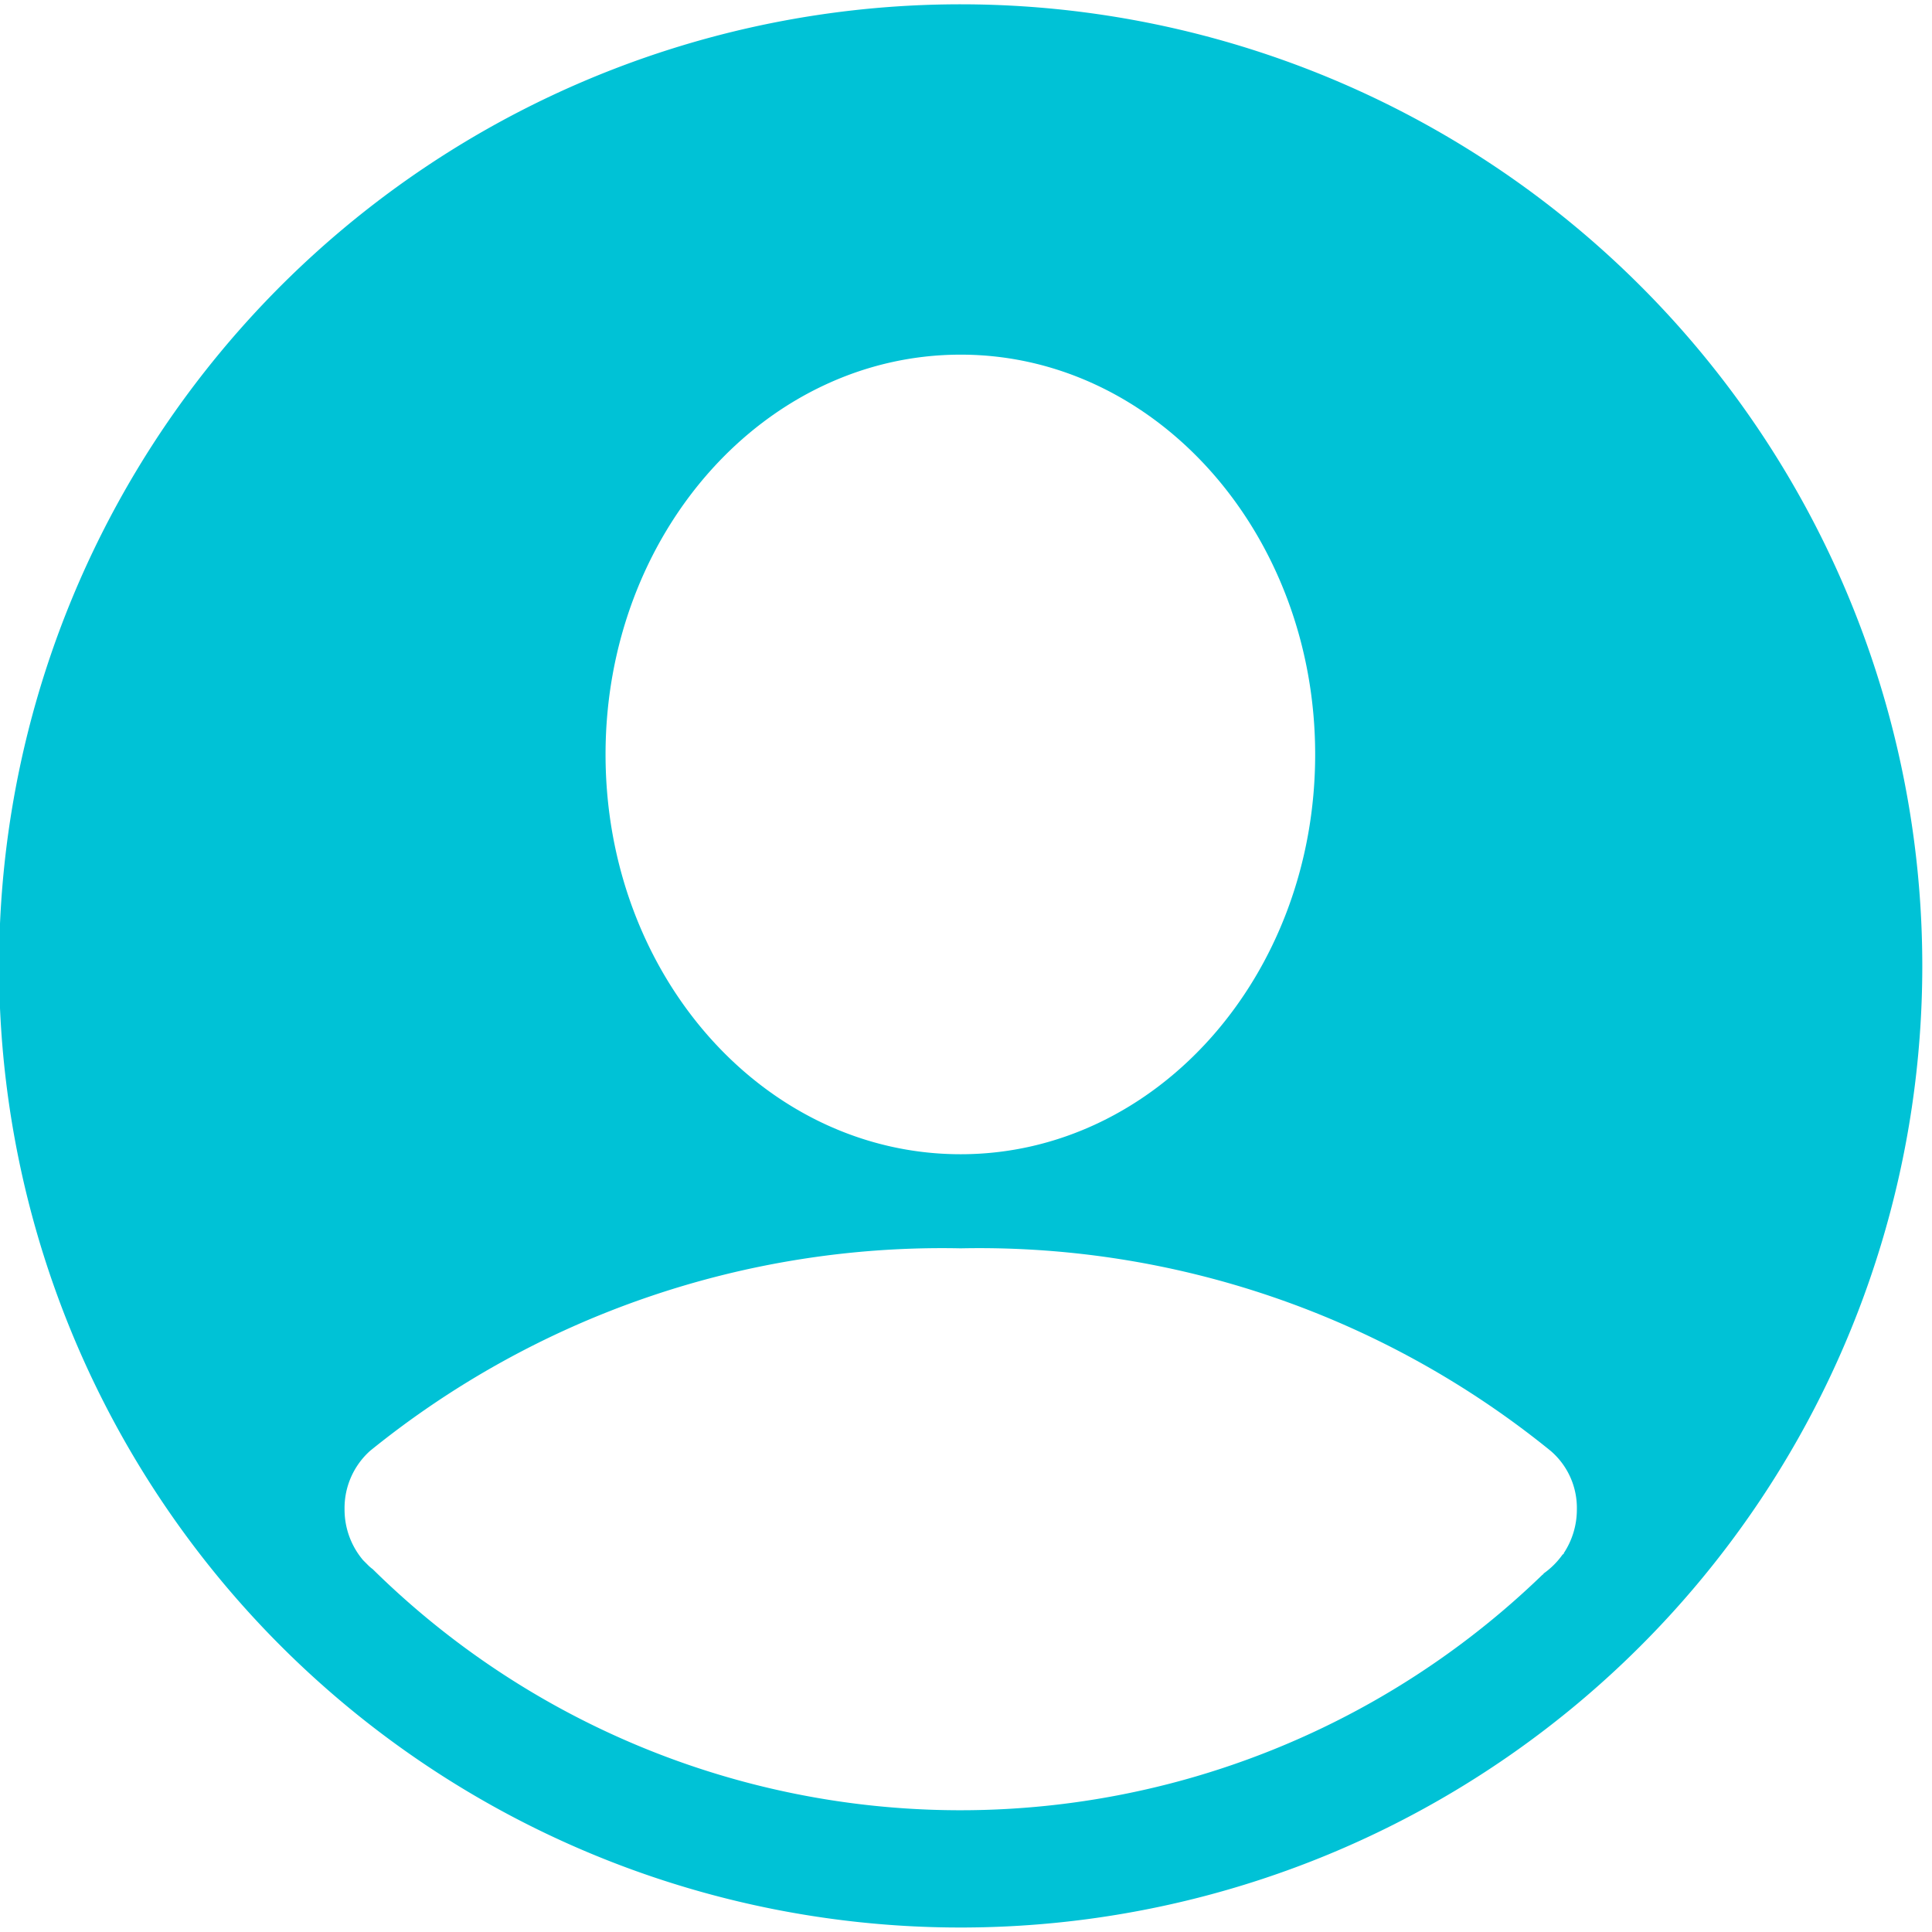 <svg xmlns="http://www.w3.org/2000/svg" xmlns:xlink="http://www.w3.org/1999/xlink" width="44" height="44" viewBox="0 0 44 44">
  <defs>
    <clipPath id="clip-path">
      <rect id="Rectangle_16" data-name="Rectangle 16" width="44" height="44" transform="translate(0.021 -0.098)" fill="#00c2d6"/>
    </clipPath>
  </defs>
  <g id="Group_1039" data-name="Group 1039" transform="translate(-0.021 0.098)">
    <g id="Group_1038" data-name="Group 1038" clip-path="url(#clip-path)">
      <path id="Path_1969" data-name="Path 1969" d="M21.9,0A21.9,21.9,0,1,0,43.8,21.9,21.906,21.906,0,0,0,21.9,0m0,7.979c4.459,0,8.073,4.083,8.073,9.105,0,5.038-3.614,9.105-8.073,9.105-4.474,0-8.088-4.068-8.088-9.105,0-5.022,3.614-9.105,8.088-9.105m13.736,27.3c0,.016-.016.016-.031.031a1.8,1.8,0,0,1-.422.422c-.016.016-.016.031-.031.031a19.06,19.06,0,0,1-26.643-.125.894.894,0,0,1-.125-.11l-.094-.094a1.784,1.784,0,0,1-.422-1.158,1.751,1.751,0,0,1,.579-1.33A20.688,20.688,0,0,1,21.9,28.332a20.645,20.645,0,0,1,13.439,4.615,1.712,1.712,0,0,1,.594,1.33,1.8,1.8,0,0,1-.3,1" fill="#00c2d6"/>
    </g>
  </g>
</svg>

